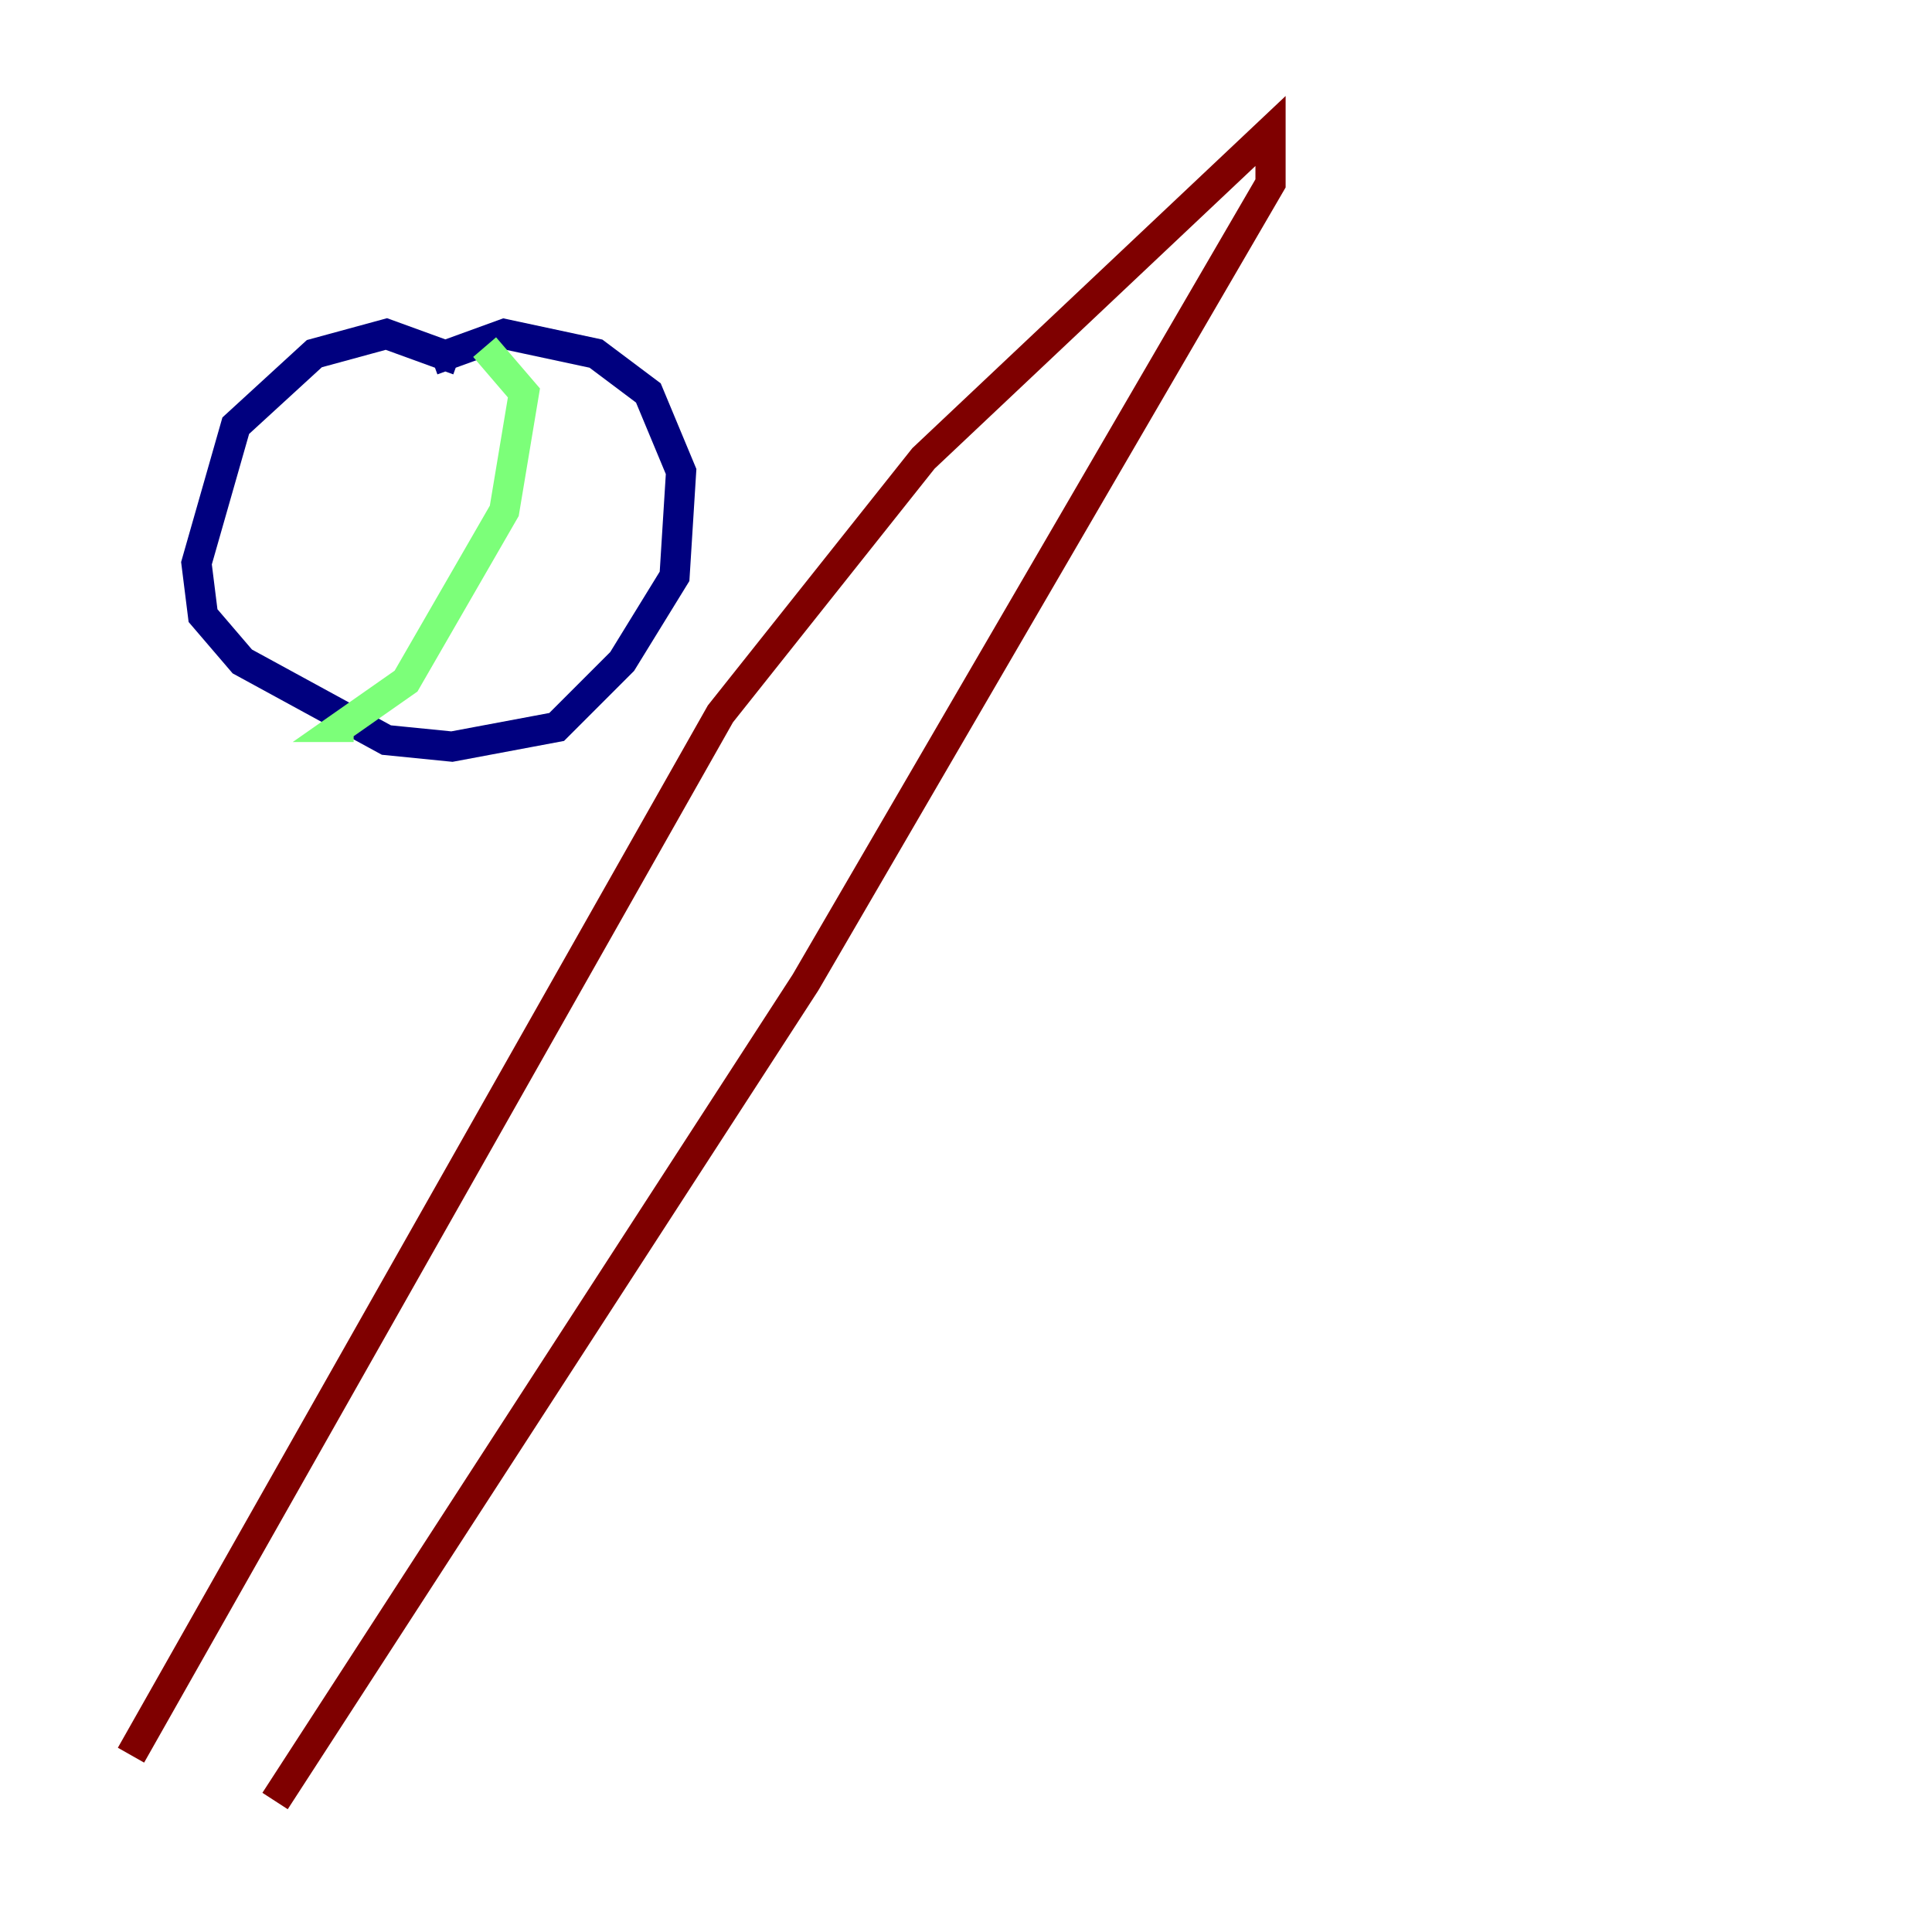 <?xml version="1.0" encoding="utf-8" ?>
<svg baseProfile="tiny" height="128" version="1.2" viewBox="0,0,128,128" width="128" xmlns="http://www.w3.org/2000/svg" xmlns:ev="http://www.w3.org/2001/xml-events" xmlns:xlink="http://www.w3.org/1999/xlink"><defs /><polyline fill="none" points="30.373,23.864 25.6,22.129 20.827,23.43 15.62,28.203 13.017,37.315 13.451,40.786 16.054,43.824 25.6,49.031 29.939,49.464 36.881,48.163 41.22,43.824 44.691,38.183 45.125,31.241 42.956,26.034 39.485,23.43 33.41,22.129 28.637,23.864" stroke="#00007f" stroke-width="2" /><polyline fill="none" points="32.108,22.997 34.712,26.034 33.41,33.844 26.902,45.125 22.563,48.163 23.43,48.163" stroke="#7cff79" stroke-width="2" /><polyline fill="none" points="8.678,116.285 47.729,47.295 61.18,30.373 84.176,8.678 84.176,12.149 53.37,65.085 18.224,119.322" stroke="#7f0000" stroke-width="2" /></svg>